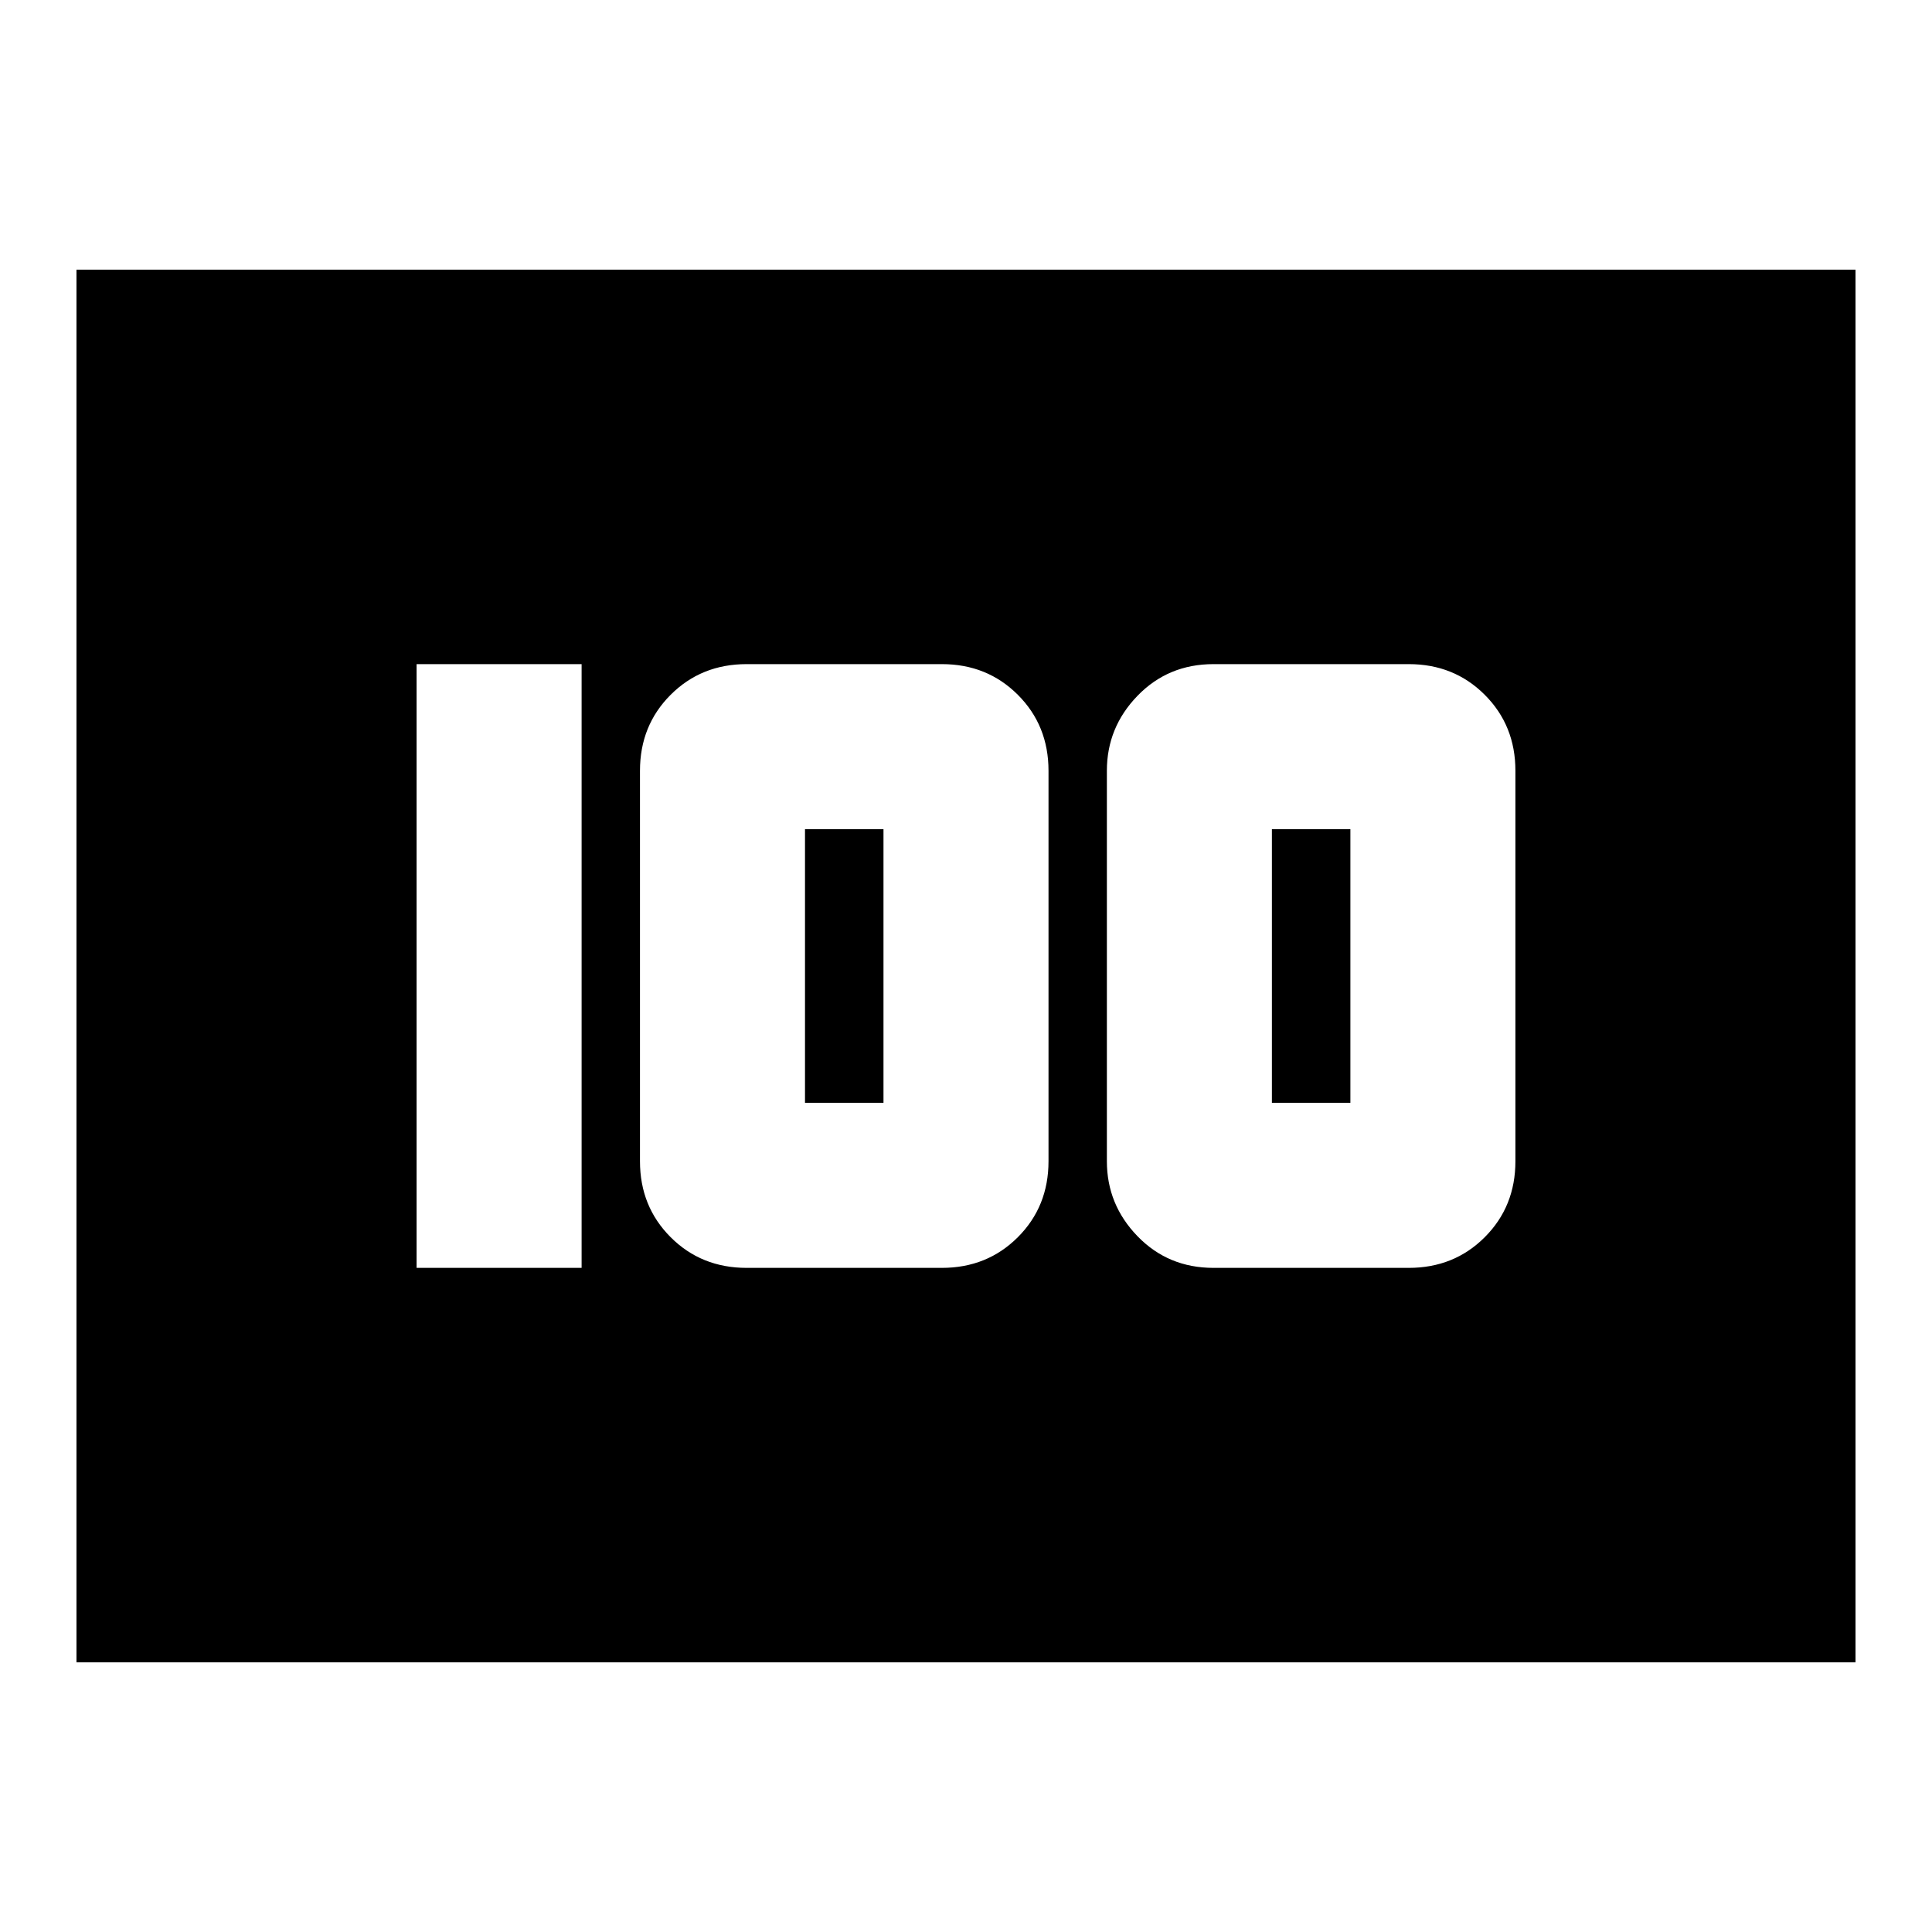 <svg xmlns="http://www.w3.org/2000/svg" height="20" viewBox="0 -960 960 960" width="20"><path d="M603-330h97q22.53 0 37.76-15.24Q753-360.48 753-383v-194q0-22.53-15.24-37.76Q722.53-630 700-630h-97q-22.53 0-37.76 15.71Q550-598.58 550-577v194q0 21.57 15.24 37.29Q580.47-330 603-330Zm29-82v-136h39v136h-39Zm-261 82h97q22.52 0 37.76-15.24Q521-360.48 521-383v-194q0-22.53-15.24-37.76Q490.52-630 468-630h-97q-22.52 0-37.76 15.24Q318-599.53 318-577v194q0 22.52 15.24 37.76Q348.48-330 371-330Zm29-82v-136h39v136h-39Zm-193 82h82v-300h-82v300ZM38-134v-692h884v692H38Z"/></svg>